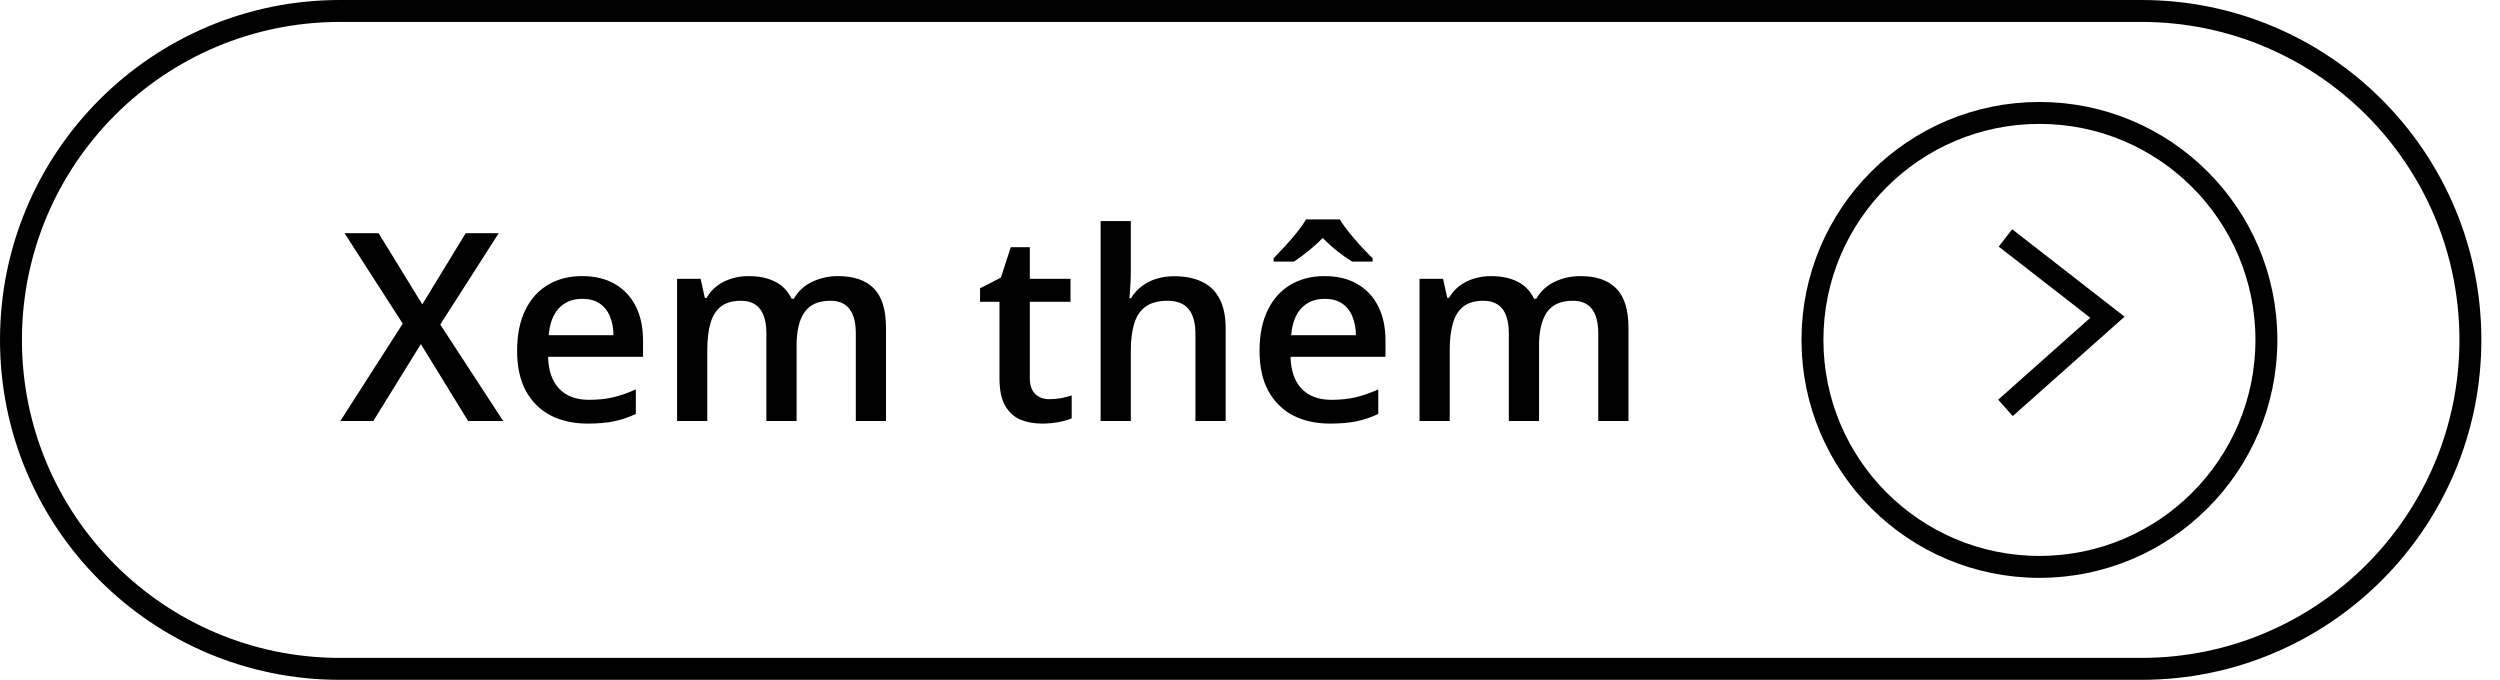 <svg width="114" height="31" viewBox="0 0 114 31" fill="none" xmlns="http://www.w3.org/2000/svg">
<path d="M15.5 0.5H97.65C105.934 0.5 112.65 7.216 112.65 15.5C112.65 23.784 105.934 30.5 97.65 30.5H15.5C7.216 30.5 0.5 23.784 0.5 15.5C0.5 7.216 7.216 0.5 15.5 0.5Z" stroke="black"/>
<path d="M22.947 19.199H21.348L19.191 15.69L17.023 19.199H15.518L18.365 14.758L15.711 10.633H17.264L19.256 13.879L21.236 10.633H22.742L20.076 14.799L22.947 19.199ZM26.545 12.59C27.123 12.59 27.619 12.709 28.033 12.947C28.447 13.185 28.766 13.523 28.988 13.961C29.211 14.398 29.322 14.922 29.322 15.531V16.27H24.992C25.008 16.898 25.176 17.383 25.496 17.723C25.82 18.062 26.273 18.232 26.855 18.232C27.27 18.232 27.641 18.193 27.969 18.115C28.301 18.033 28.643 17.914 28.994 17.758V18.877C28.67 19.029 28.34 19.141 28.004 19.211C27.668 19.281 27.266 19.316 26.797 19.316C26.16 19.316 25.6 19.193 25.115 18.947C24.635 18.697 24.258 18.326 23.984 17.834C23.715 17.342 23.58 16.73 23.58 16C23.58 15.273 23.703 14.656 23.949 14.148C24.195 13.641 24.541 13.254 24.986 12.988C25.432 12.723 25.951 12.59 26.545 12.59ZM26.545 13.627C26.111 13.627 25.76 13.768 25.49 14.049C25.225 14.33 25.068 14.742 25.021 15.285H27.975C27.971 14.961 27.916 14.674 27.811 14.424C27.709 14.174 27.553 13.979 27.342 13.838C27.135 13.697 26.869 13.627 26.545 13.627ZM38.205 12.59C38.932 12.59 39.478 12.777 39.846 13.152C40.217 13.527 40.402 14.129 40.402 14.957V19.199H39.025V15.203C39.025 14.711 38.93 14.34 38.738 14.09C38.547 13.84 38.256 13.715 37.865 13.715C37.318 13.715 36.924 13.891 36.682 14.242C36.443 14.59 36.324 15.096 36.324 15.76V19.199H34.947V15.203C34.947 14.875 34.904 14.602 34.818 14.383C34.736 14.16 34.609 13.994 34.438 13.885C34.266 13.771 34.049 13.715 33.787 13.715C33.408 13.715 33.105 13.801 32.879 13.973C32.656 14.145 32.496 14.398 32.398 14.734C32.301 15.066 32.252 15.475 32.252 15.959V19.199H30.875V12.713H31.947L32.141 13.586H32.217C32.35 13.359 32.514 13.174 32.709 13.029C32.908 12.881 33.129 12.771 33.371 12.701C33.613 12.627 33.865 12.59 34.127 12.59C34.611 12.59 35.02 12.676 35.352 12.848C35.684 13.016 35.932 13.273 36.096 13.621H36.201C36.404 13.27 36.688 13.01 37.051 12.842C37.414 12.674 37.799 12.59 38.205 12.59ZM47.855 18.203C48.035 18.203 48.213 18.188 48.389 18.156C48.565 18.121 48.725 18.08 48.869 18.033V19.076C48.717 19.143 48.52 19.199 48.277 19.246C48.035 19.293 47.783 19.316 47.522 19.316C47.154 19.316 46.824 19.256 46.531 19.135C46.238 19.01 46.006 18.797 45.834 18.496C45.662 18.195 45.576 17.779 45.576 17.248V13.762H44.691V13.146L45.641 12.66L46.092 11.271H46.959V12.713H48.816V13.762H46.959V17.23C46.959 17.559 47.041 17.803 47.205 17.963C47.369 18.123 47.586 18.203 47.855 18.203ZM51.565 10.082V12.373C51.565 12.611 51.557 12.844 51.541 13.07C51.529 13.297 51.516 13.473 51.5 13.598H51.576C51.713 13.371 51.881 13.185 52.08 13.041C52.279 12.893 52.502 12.781 52.748 12.707C52.998 12.633 53.264 12.596 53.545 12.596C54.041 12.596 54.463 12.68 54.81 12.848C55.158 13.012 55.424 13.268 55.607 13.615C55.795 13.963 55.889 14.414 55.889 14.969V19.199H54.512V15.227C54.512 14.723 54.408 14.346 54.201 14.096C53.994 13.842 53.674 13.715 53.24 13.715C52.822 13.715 52.49 13.803 52.244 13.979C52.002 14.15 51.828 14.406 51.723 14.746C51.617 15.082 51.565 15.492 51.565 15.977V19.199H50.188V10.082H51.565ZM60.4 12.59C60.978 12.59 61.475 12.709 61.889 12.947C62.303 13.185 62.621 13.523 62.844 13.961C63.066 14.398 63.178 14.922 63.178 15.531V16.27H58.848C58.863 16.898 59.031 17.383 59.352 17.723C59.676 18.062 60.129 18.232 60.711 18.232C61.125 18.232 61.496 18.193 61.824 18.115C62.156 18.033 62.498 17.914 62.85 17.758V18.877C62.525 19.029 62.195 19.141 61.859 19.211C61.523 19.281 61.121 19.316 60.652 19.316C60.016 19.316 59.455 19.193 58.971 18.947C58.49 18.697 58.113 18.326 57.84 17.834C57.57 17.342 57.435 16.73 57.435 16C57.435 15.273 57.559 14.656 57.805 14.148C58.051 13.641 58.397 13.254 58.842 12.988C59.287 12.723 59.807 12.59 60.4 12.59ZM60.4 13.627C59.967 13.627 59.615 13.768 59.346 14.049C59.08 14.33 58.924 14.742 58.877 15.285H61.83C61.826 14.961 61.772 14.674 61.666 14.424C61.565 14.174 61.408 13.979 61.197 13.838C60.99 13.697 60.725 13.627 60.4 13.627ZM61.098 10.006C61.203 10.185 61.344 10.385 61.52 10.604C61.699 10.822 61.885 11.037 62.076 11.248C62.272 11.455 62.443 11.633 62.592 11.781V11.928H61.654C61.443 11.795 61.219 11.637 60.98 11.453C60.746 11.266 60.525 11.065 60.318 10.85C60.107 11.065 59.887 11.264 59.656 11.447C59.43 11.631 59.213 11.791 59.006 11.928H58.074V11.781C58.223 11.629 58.393 11.449 58.584 11.242C58.775 11.035 58.959 10.822 59.135 10.604C59.31 10.385 59.451 10.185 59.557 10.006H61.098ZM72.061 12.59C72.787 12.59 73.334 12.777 73.701 13.152C74.072 13.527 74.258 14.129 74.258 14.957V19.199H72.881V15.203C72.881 14.711 72.785 14.34 72.594 14.09C72.402 13.84 72.111 13.715 71.721 13.715C71.174 13.715 70.779 13.891 70.537 14.242C70.299 14.59 70.18 15.096 70.18 15.76V19.199H68.803V15.203C68.803 14.875 68.76 14.602 68.674 14.383C68.592 14.16 68.465 13.994 68.293 13.885C68.121 13.771 67.904 13.715 67.643 13.715C67.264 13.715 66.961 13.801 66.734 13.973C66.512 14.145 66.352 14.398 66.254 14.734C66.156 15.066 66.107 15.475 66.107 15.959V19.199H64.731V12.713H65.803L65.996 13.586H66.072C66.205 13.359 66.369 13.174 66.564 13.029C66.764 12.881 66.984 12.771 67.227 12.701C67.469 12.627 67.721 12.59 67.982 12.59C68.467 12.59 68.875 12.676 69.207 12.848C69.539 13.016 69.787 13.273 69.951 13.621H70.057C70.26 13.27 70.543 13.01 70.906 12.842C71.269 12.674 71.654 12.59 72.061 12.59Z" fill="black"/>
<path d="M91.449 10.85L96.099 14.466L91.449 18.6" stroke="black"/>
<circle cx="92.998" cy="15.5" r="10.35" stroke="black"/>
</svg>
